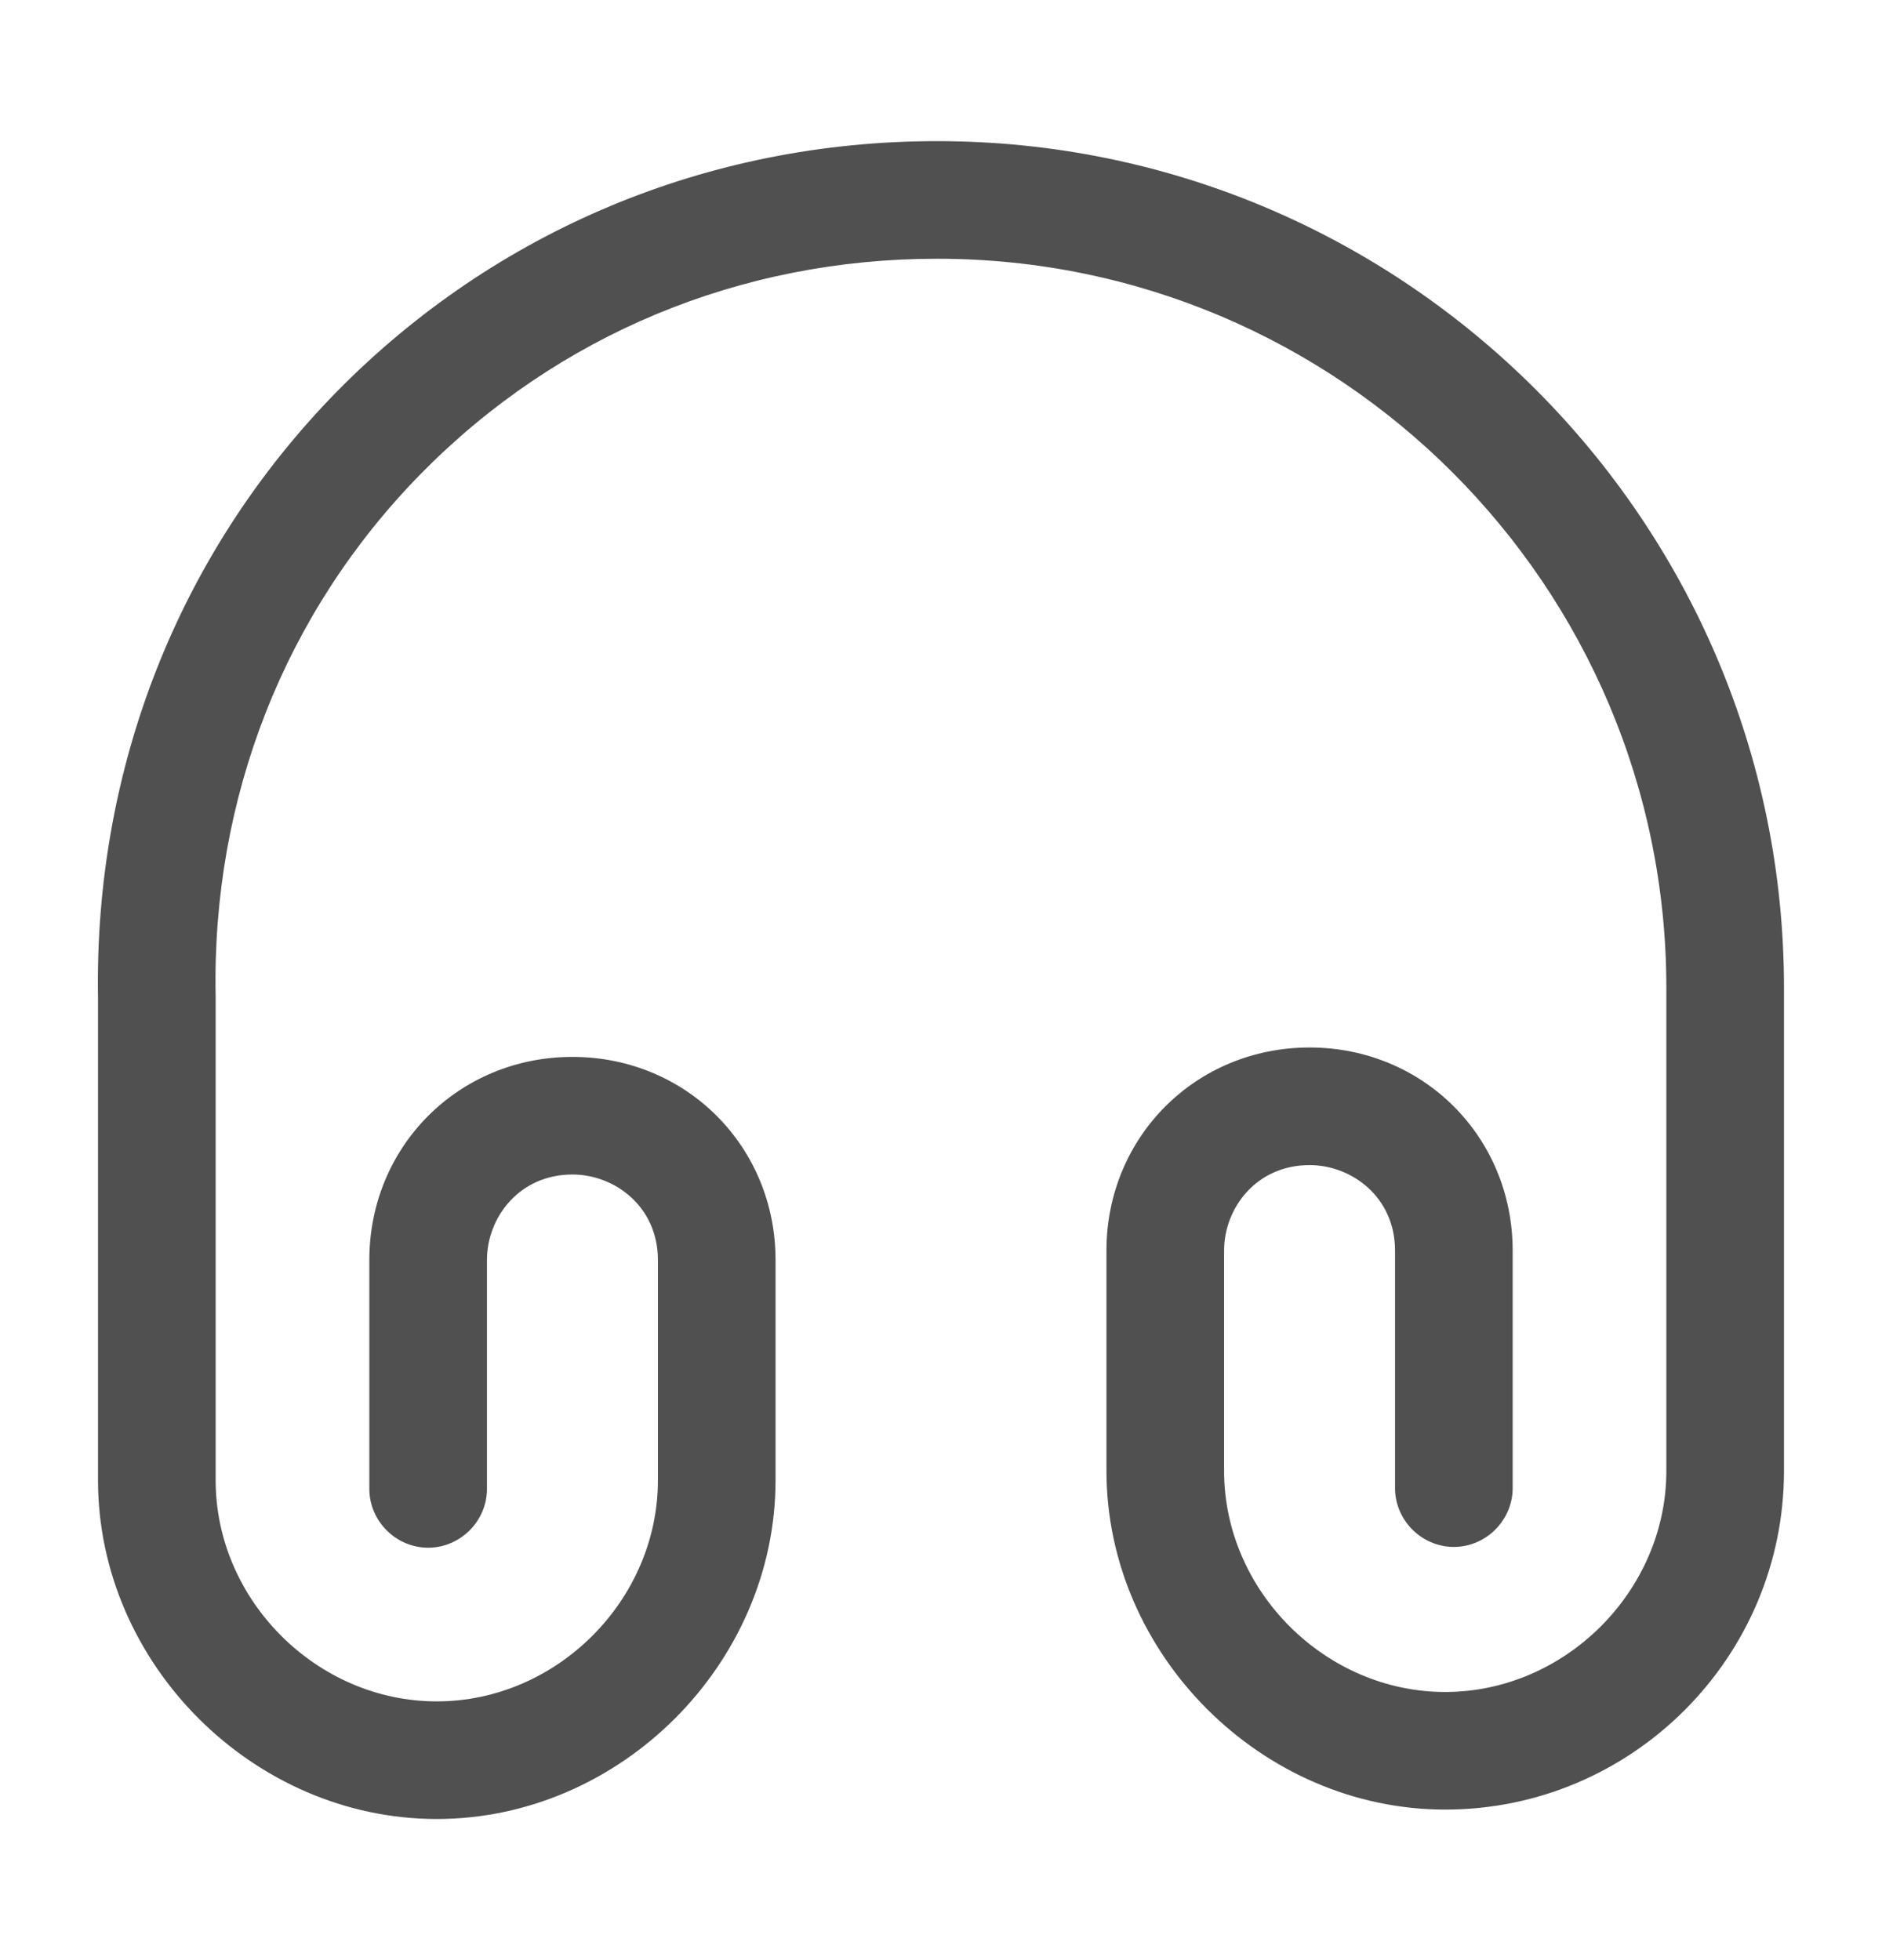 <svg width="24" height="25" viewBox="0 0 24 25" fill="none" xmlns="http://www.w3.org/2000/svg">
<path d="M5.57 23.2C3.23 23.2 1.25 21.22 1.25 18.88V12.72C1.2 9.8 2.28 7.05 4.3 4.99C6.32 2.94 9.03 1.8 11.95 1.8C17.91 1.8 22.75 6.65 22.75 12.6V18.76C22.75 21.14 20.81 23.08 18.43 23.08C16.09 23.08 14.11 21.1 14.11 18.76V15.95C14.11 14.5 15.25 13.36 16.7 13.36C18.15 13.36 19.29 14.5 19.29 15.95V18.98C19.29 19.39 18.95 19.73 18.54 19.73C18.13 19.73 17.79 19.39 17.79 18.98V15.95C17.79 15.27 17.24 14.86 16.7 14.86C16.02 14.86 15.61 15.41 15.61 15.95V18.76C15.61 20.29 16.9 21.58 18.43 21.58C19.96 21.58 21.25 20.29 21.25 18.76V12.6C21.25 7.47 17.08 3.3 11.95 3.3C9.44 3.3 7.11 4.27 5.37 6.04C3.63 7.81 2.7 10.18 2.75 12.7V18.88C2.75 20.41 4.04 21.7 5.57 21.7C7.1 21.7 8.39 20.41 8.39 18.88V16.07C8.39 15.39 7.84 14.98 7.3 14.98C6.62 14.98 6.21 15.53 6.21 16.07V18.99C6.21 19.4 5.87 19.74 5.46 19.74C5.05 19.74 4.71 19.4 4.71 18.99V16.07C4.71 14.62 5.85 13.48 7.3 13.48C8.75 13.48 9.89 14.62 9.89 16.07V18.88C9.89 21.22 7.91 23.2 5.57 23.2Z" fill="#505050"/>
</svg>
